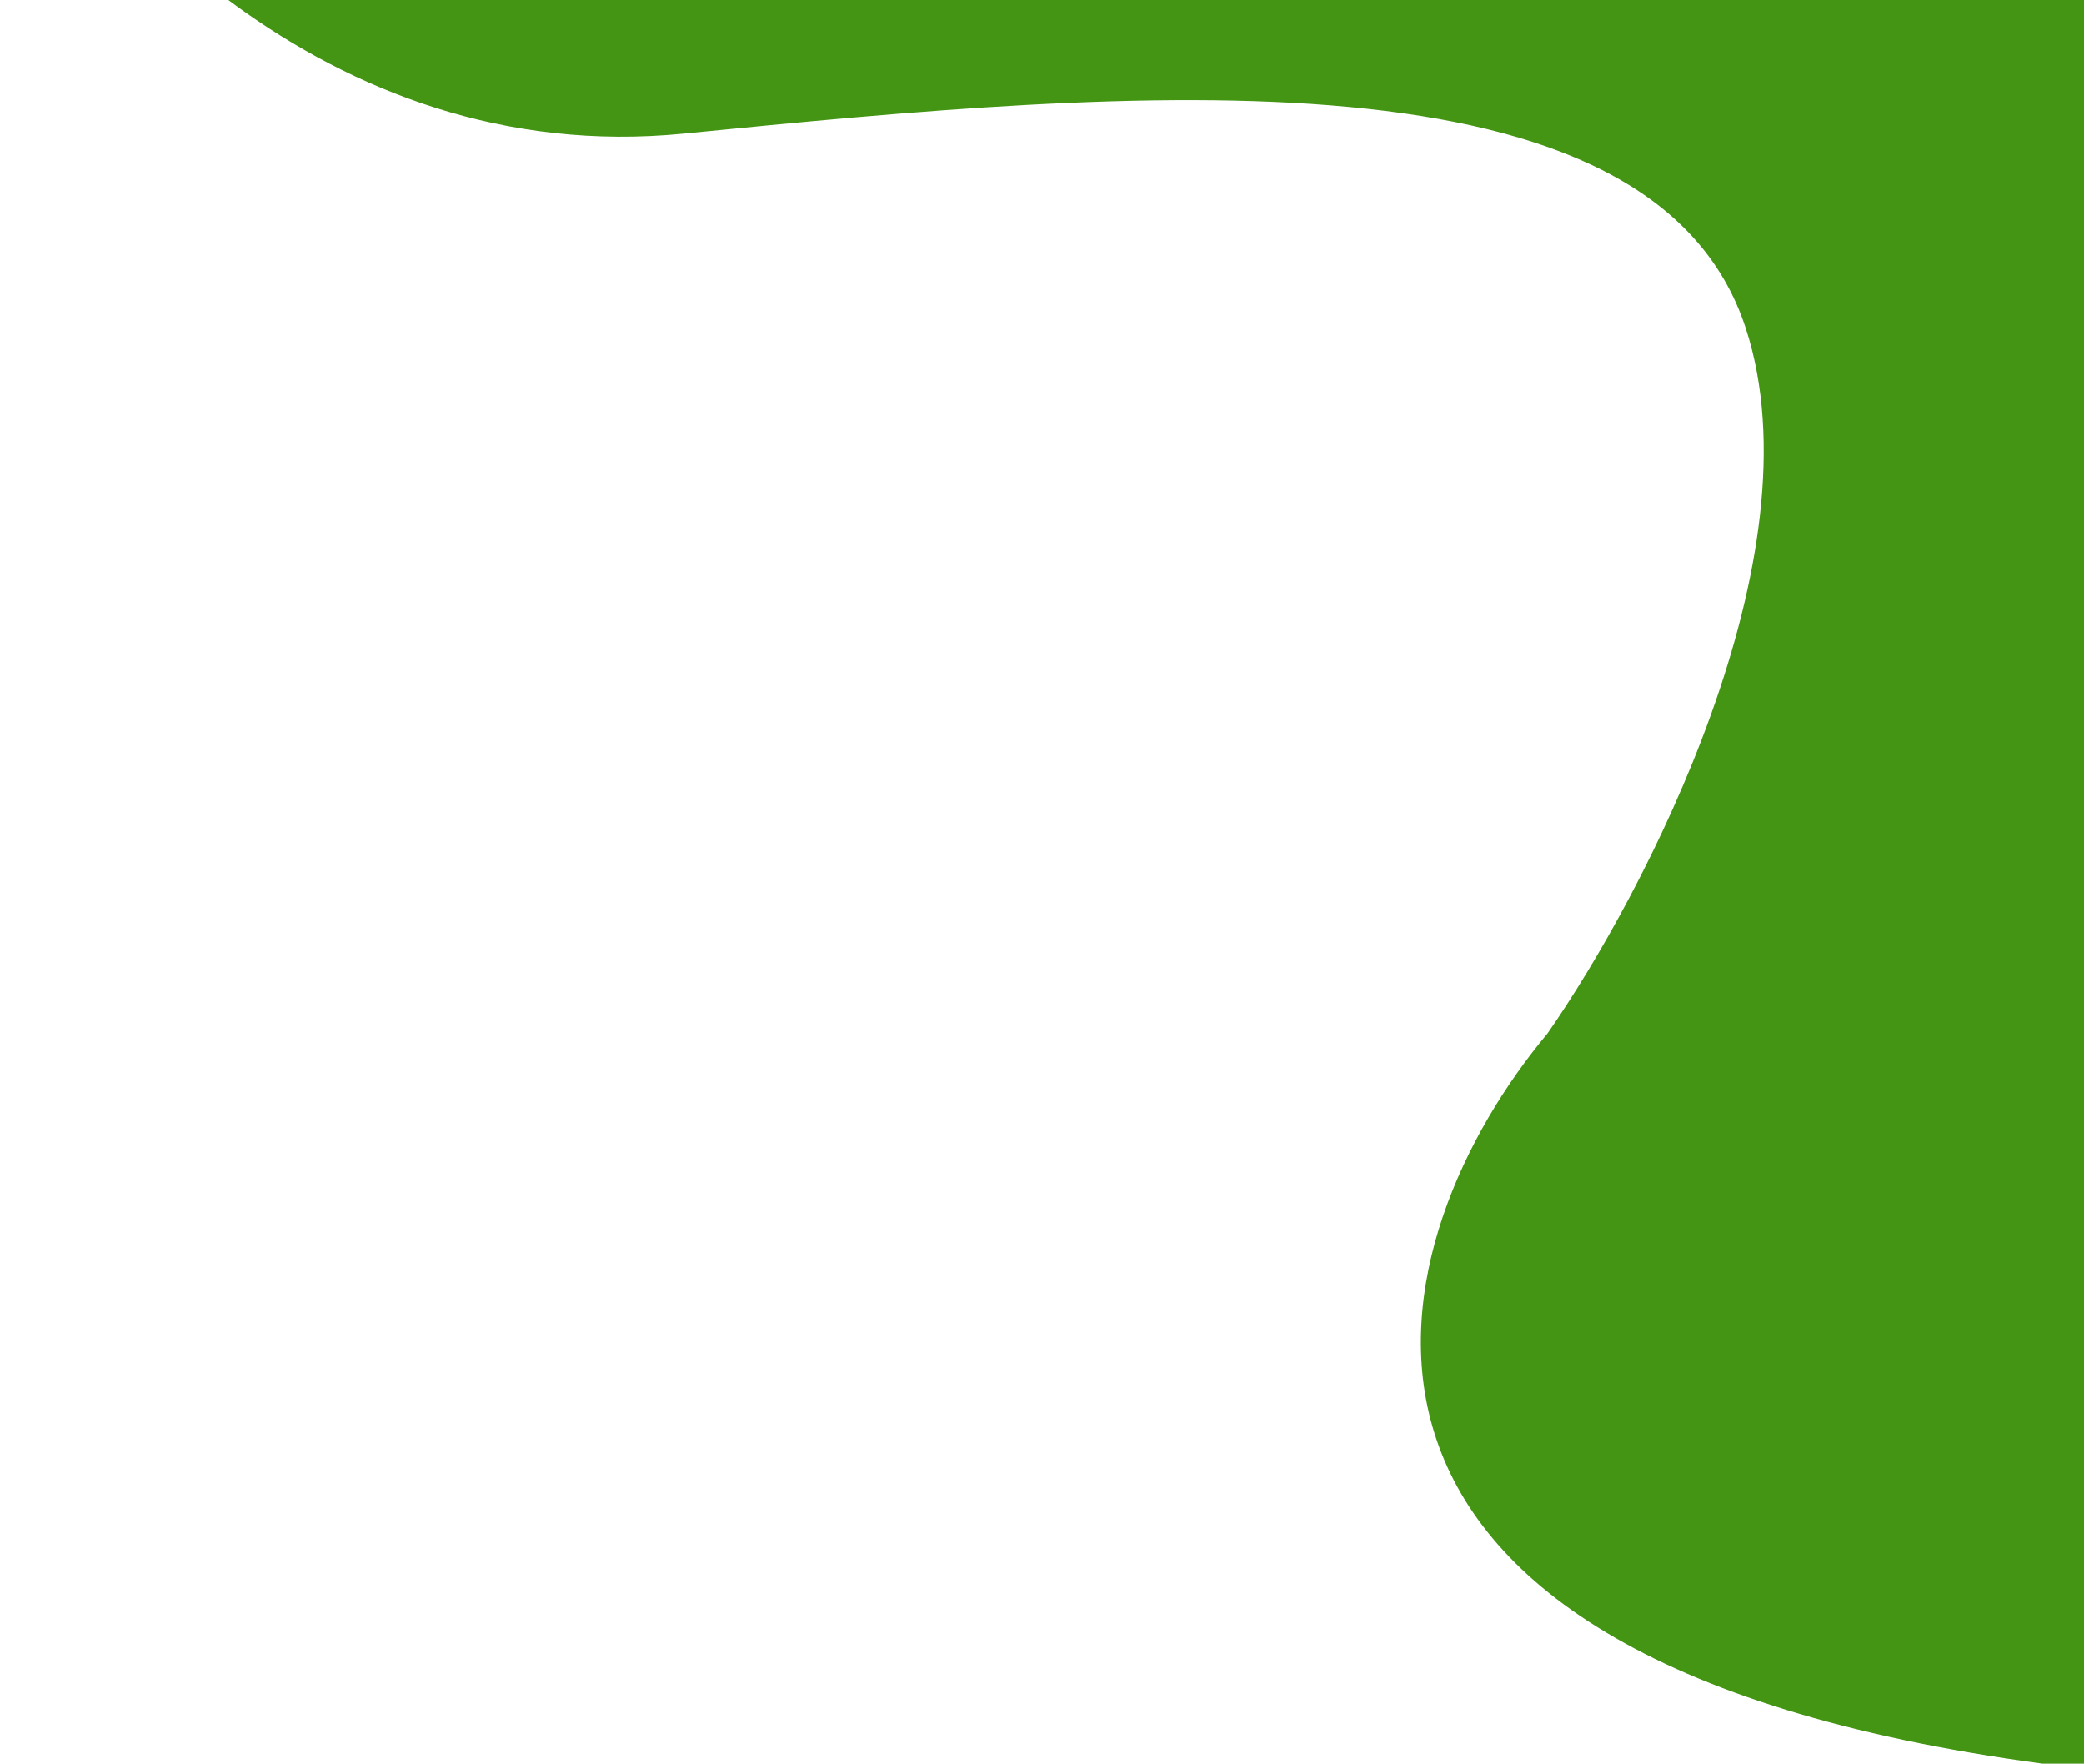 <svg width="813" height="688" viewBox="0 0 813 688" fill="none" xmlns="http://www.w3.org/2000/svg">
<path d="M266.816 52.098C126.037 66.095 30.281 -44.135 0 -101L897 -97.173V688H796.814C486.602 646.445 538.823 480.771 603.71 403.129C641.604 348.633 710.125 217.334 681.056 128.1C644.719 16.557 442.79 34.601 266.816 52.098Z" fill="#449514"/>
</svg>
